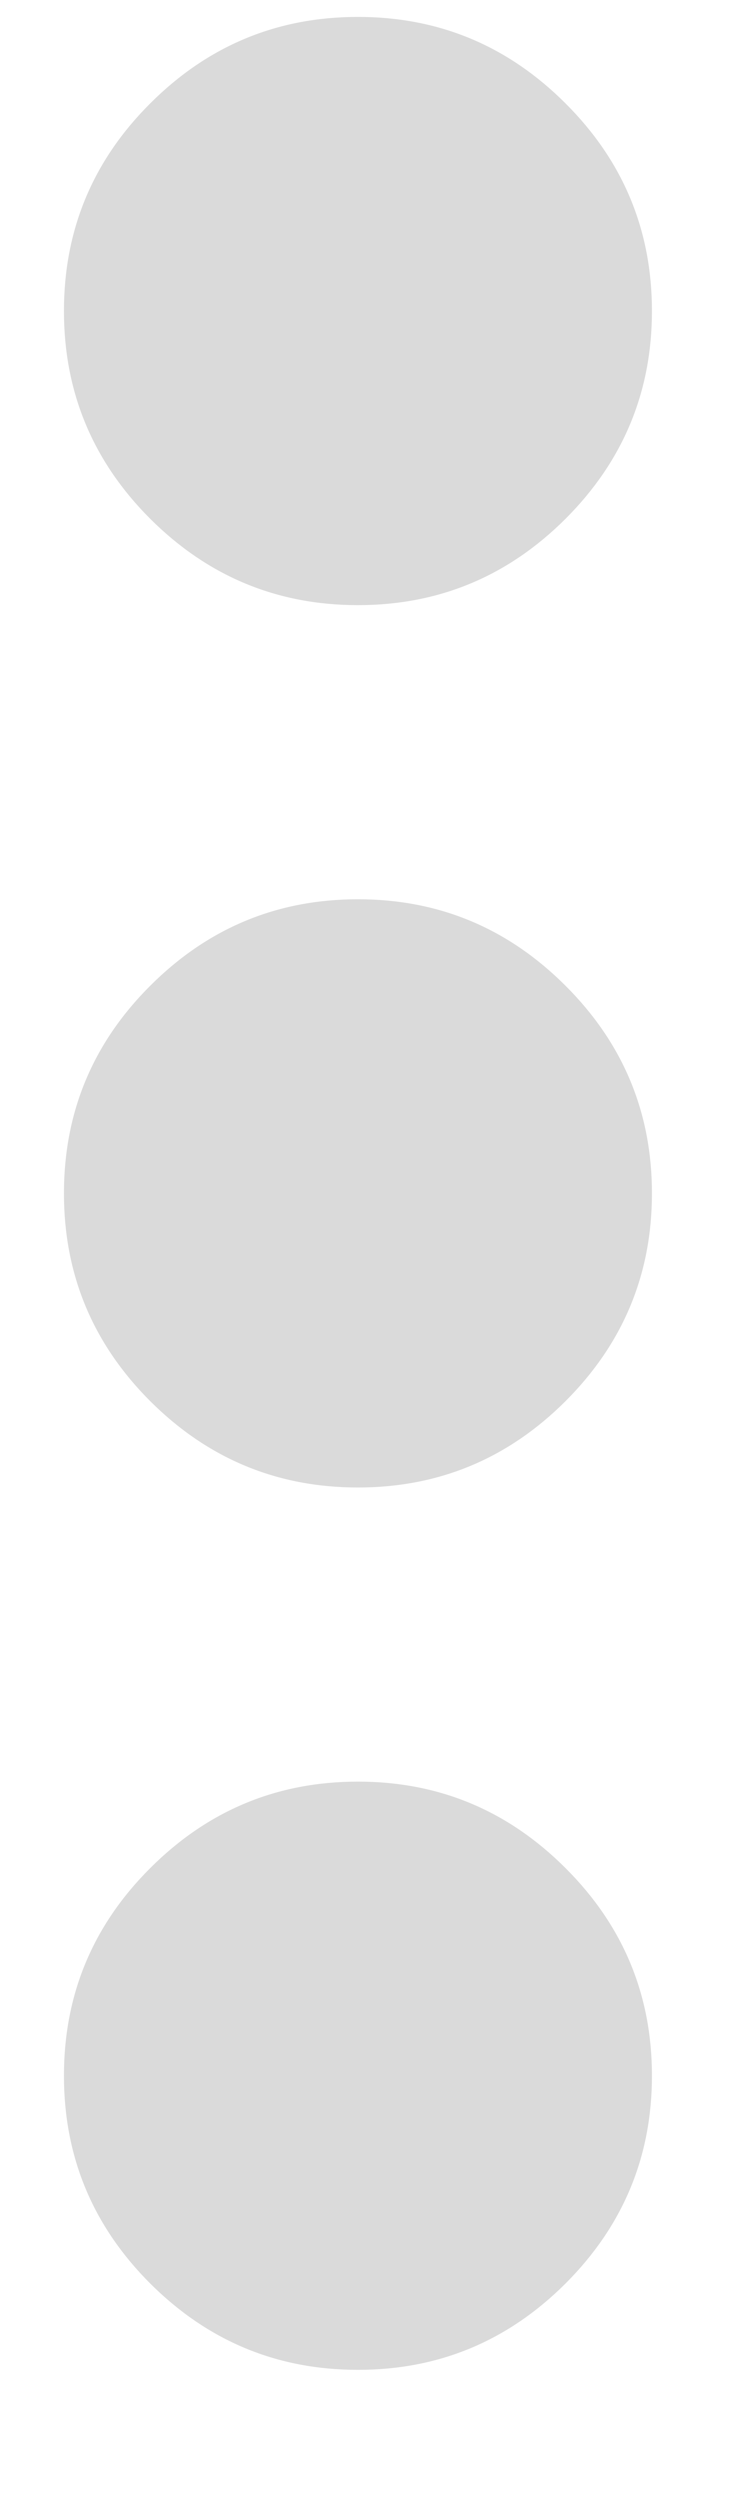 <svg width="5" height="17" viewBox="0 0 5 17" fill="none" xmlns="http://www.w3.org/2000/svg">
<path d="M2.435 16.115C1.885 16.115 1.414 15.919 1.022 15.528C0.63 15.136 0.435 14.665 0.435 14.115C0.435 13.565 0.63 13.094 1.022 12.703C1.414 12.311 1.885 12.115 2.435 12.115C2.985 12.115 3.455 12.311 3.847 12.703C4.239 13.094 4.435 13.565 4.435 14.115C4.435 14.665 4.239 15.136 3.847 15.528C3.455 15.919 2.985 16.115 2.435 16.115ZM2.435 10.115C1.885 10.115 1.414 9.919 1.022 9.528C0.63 9.136 0.435 8.665 0.435 8.115C0.435 7.565 0.63 7.094 1.022 6.703C1.414 6.311 1.885 6.115 2.435 6.115C2.985 6.115 3.455 6.311 3.847 6.703C4.239 7.094 4.435 7.565 4.435 8.115C4.435 8.665 4.239 9.136 3.847 9.528C3.455 9.919 2.985 10.115 2.435 10.115ZM2.435 4.115C1.885 4.115 1.414 3.919 1.022 3.528C0.63 3.136 0.435 2.665 0.435 2.115C0.435 1.565 0.63 1.094 1.022 0.703C1.414 0.311 1.885 0.115 2.435 0.115C2.985 0.115 3.455 0.311 3.847 0.703C4.239 1.094 4.435 1.565 4.435 2.115C4.435 2.665 4.239 3.136 3.847 3.528C3.455 3.919 2.985 4.115 2.435 4.115Z" fill="#DADADA"/>
</svg>
